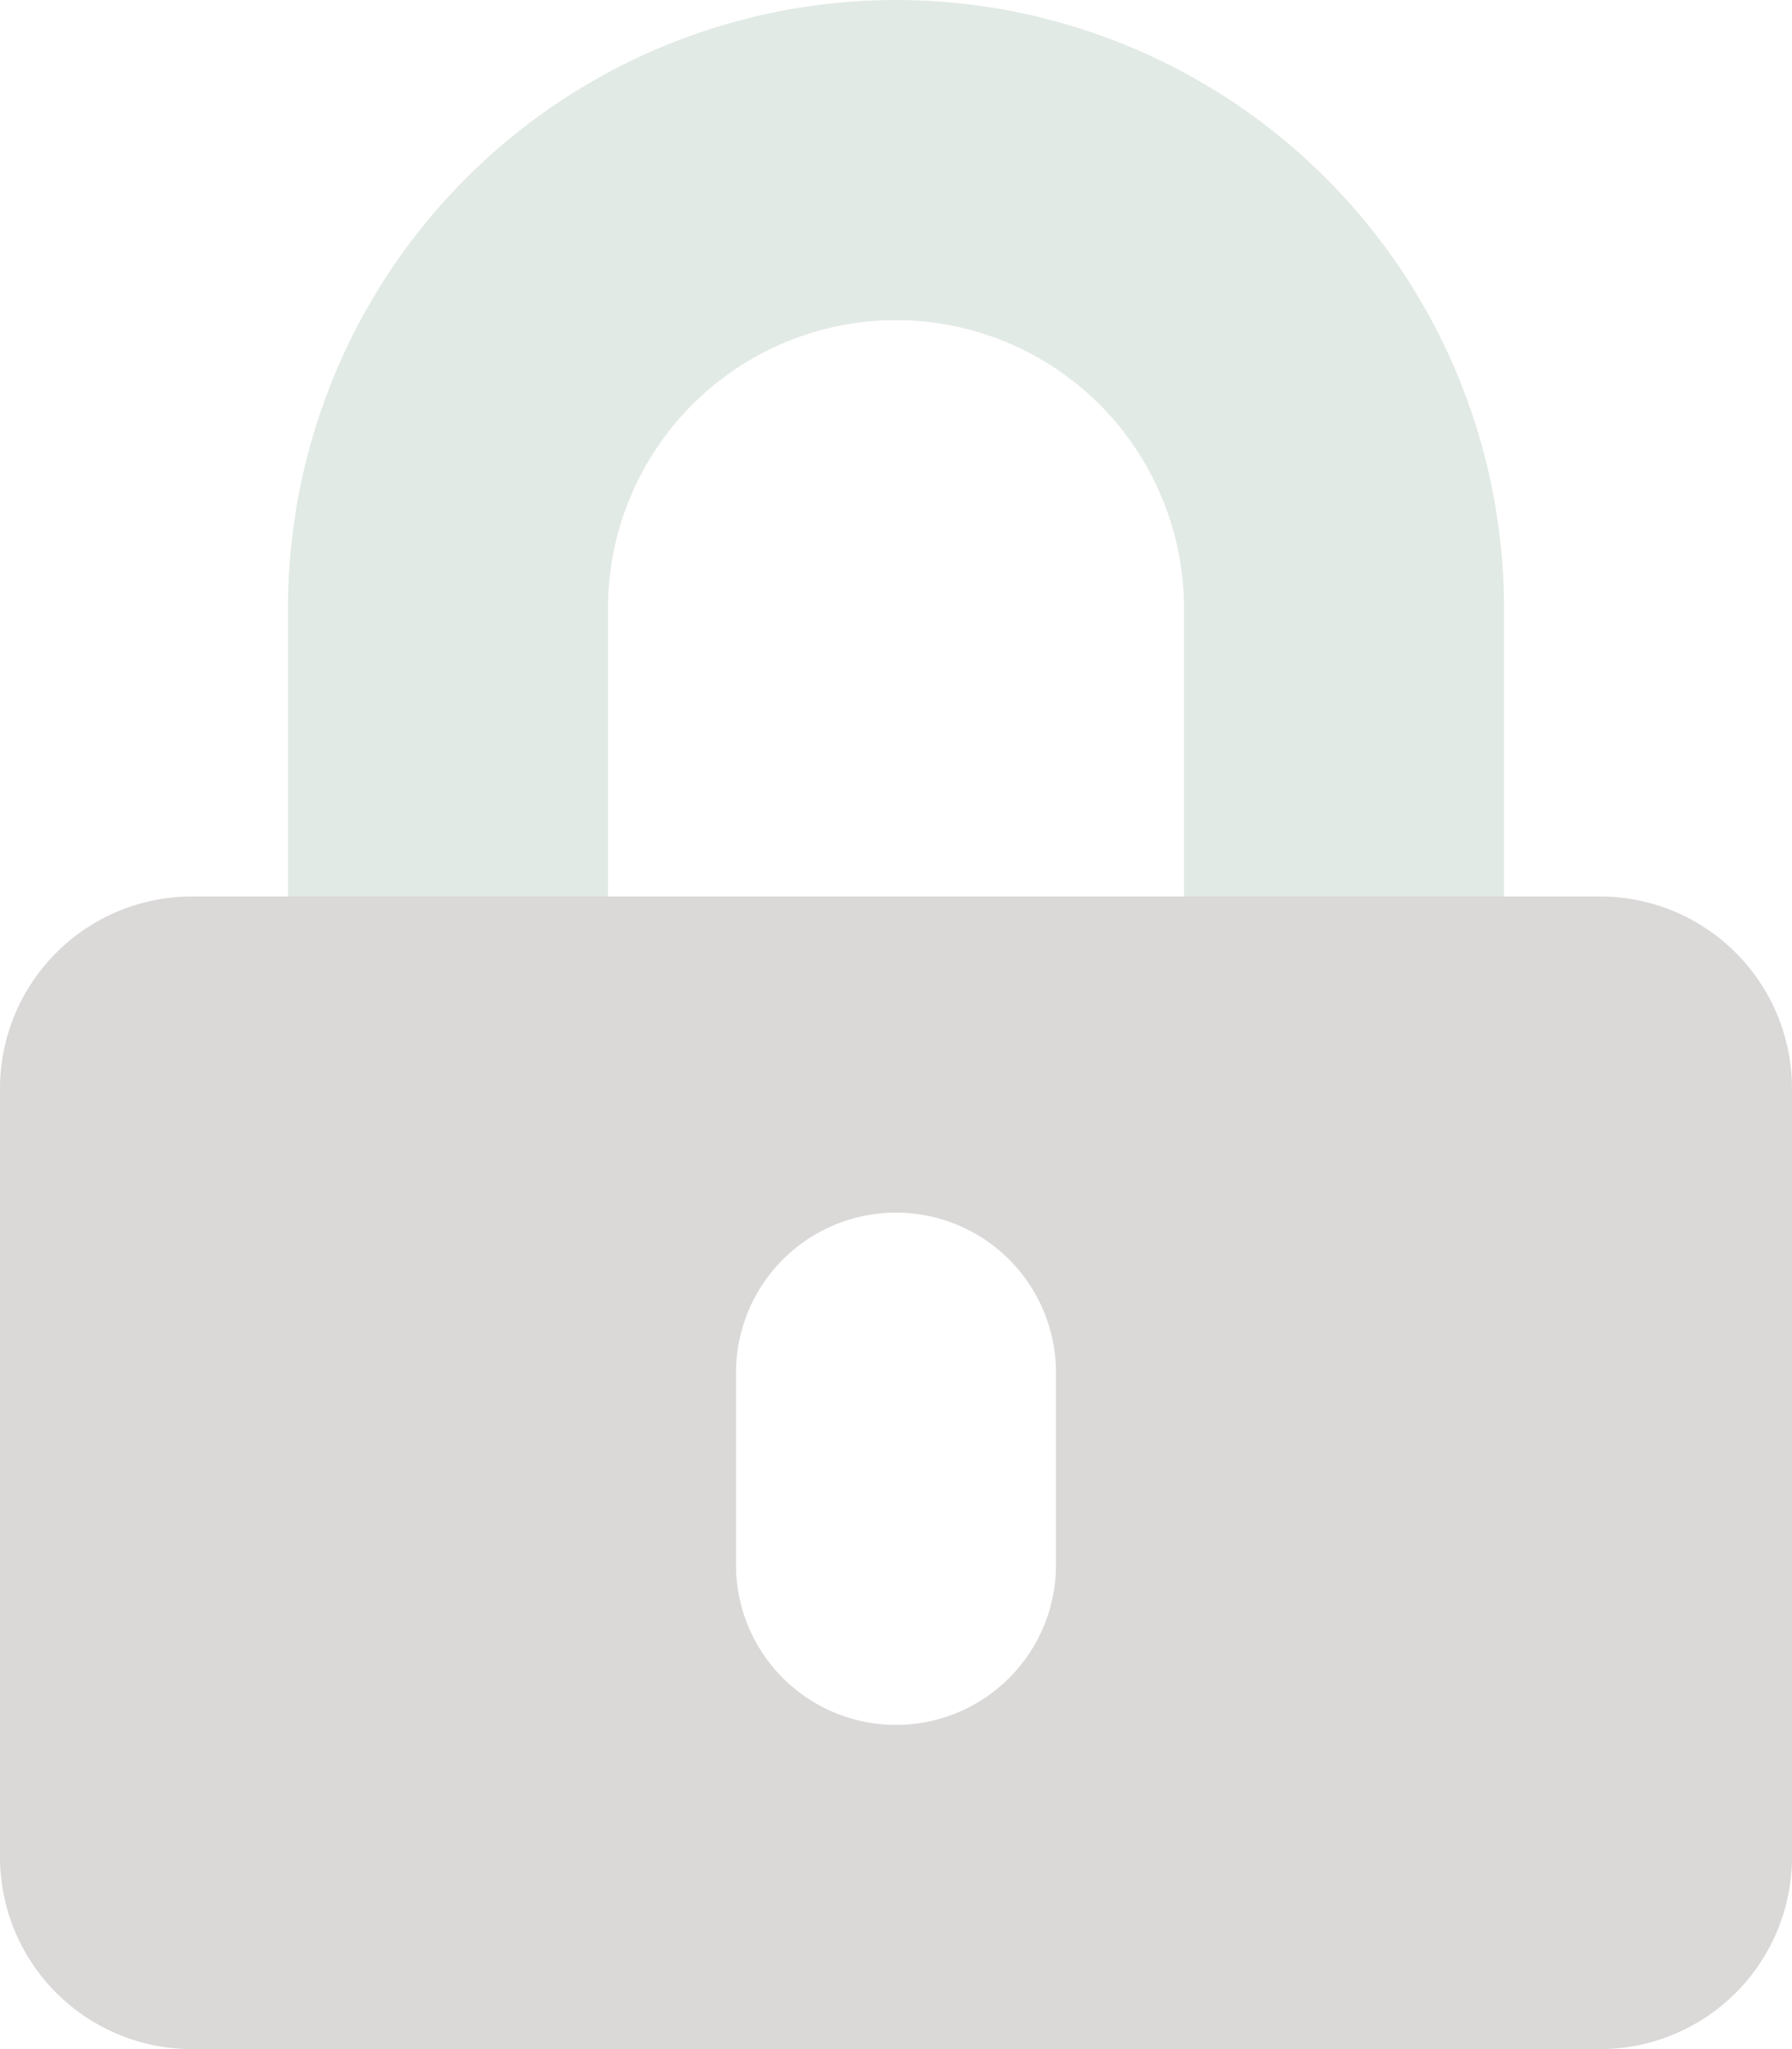 <svg xmlns="http://www.w3.org/2000/svg" width="21" height="24" viewBox="0 0 21 24">
  <g id="Group_414" data-name="Group 414" transform="translate(0 -1)">
    <path id="Path_90" data-name="Path 90" d="M75.75,11.5H72V8.125a7.125,7.125,0,0,1,14.25,0V11.5H82.5V8.125a3.375,3.375,0,1,0-6.75,0Z" transform="translate(-68.625)" fill="#e2eae5"/>
    <path id="Path_91" data-name="Path 91" d="M18.75,225H2.25A2.25,2.25,0,0,0,0,227.25v9a2.25,2.25,0,0,0,2.25,2.25h16.5A2.25,2.25,0,0,0,21,236.25v-9A2.25,2.25,0,0,0,18.75,225Zm-6.375,7.828a1.875,1.875,0,0,1-3.75,0v-2.25a1.875,1.875,0,0,1,3.75,0Z" transform="translate(0 -213.5)" fill="#dbd8d8"/>
  </g>
</svg>
